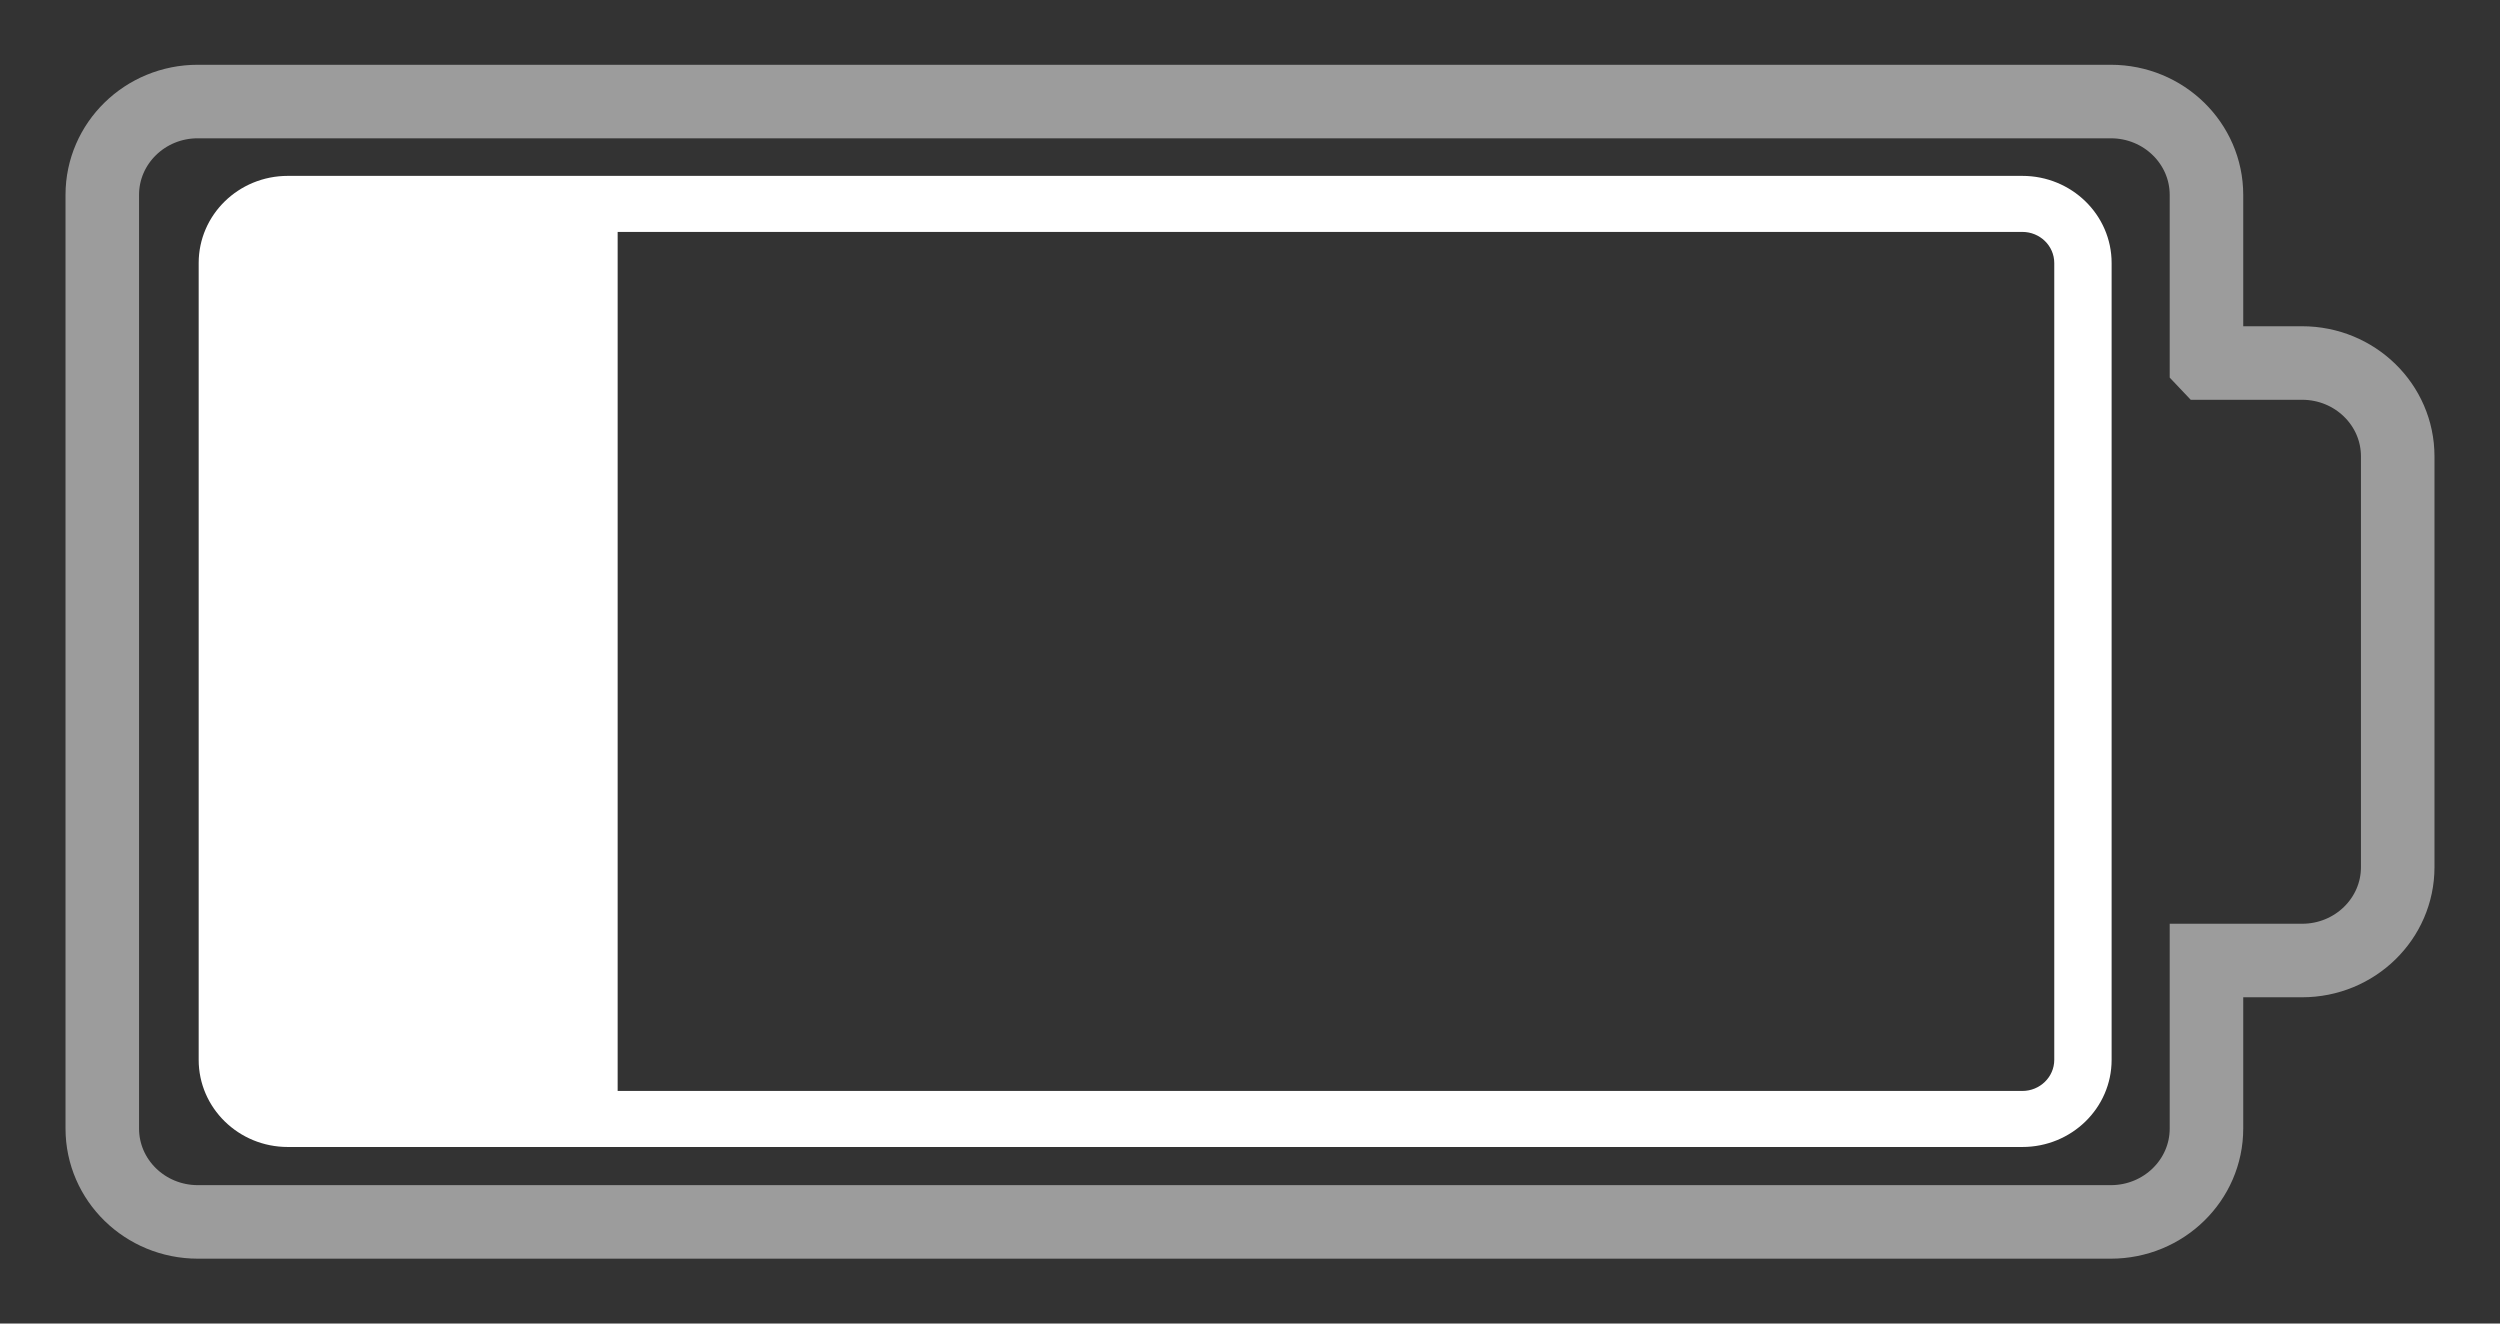 <svg xmlns="http://www.w3.org/2000/svg" width="34" height="18" viewBox="0 0 34 18">
    <rect x="0" y="0" width="34" height="18" fill="#333333" stroke="none"/>
    <g fill="none" fill-rule="evenodd">
        <g>
            <g>
                <g>
                    <path stroke="#9C9C9C" d="M29.008 3.936V1.651c0-.701-.582-1.27-1.3-1.27H1.69C.972.38.391.95.391 1.65v12.698c0 .701.581 1.27 1.3 1.27h26.016c.719 0 1.301-.569 1.301-1.27v-2.285h1.301c.718 0 1.3-.569 1.3-1.27V5.207c0-.702-.582-1.27-1.3-1.27h-1.3z" transform="translate(-172 -633) translate(173 626) translate(0 8)"/>
                    <path fill="#FFF" d="M2.4 1.6H7.4V14.4H2.4z" transform="translate(-172 -633) translate(173 626) translate(0 8)"/>
                    <path fill="#FFF" d="M26.504 1.392H2.914c-.67 0-1.212.53-1.212 1.185v10.837c0 .654.543 1.185 1.212 1.185h23.59c.67 0 1.214-.53 1.214-1.185V2.577c0-.655-.544-1.185-1.214-1.185m0 .762c.24 0 .434.19.434.423v10.837c0 .233-.195.423-.434.423H2.914c-.238 0-.431-.19-.431-.423V2.577c0-.234.193-.423.431-.423h23.59" transform="translate(-172 -633) translate(173 626) translate(0 8)"/>
                </g>
            </g>
        </g>
    </g>
</svg>
